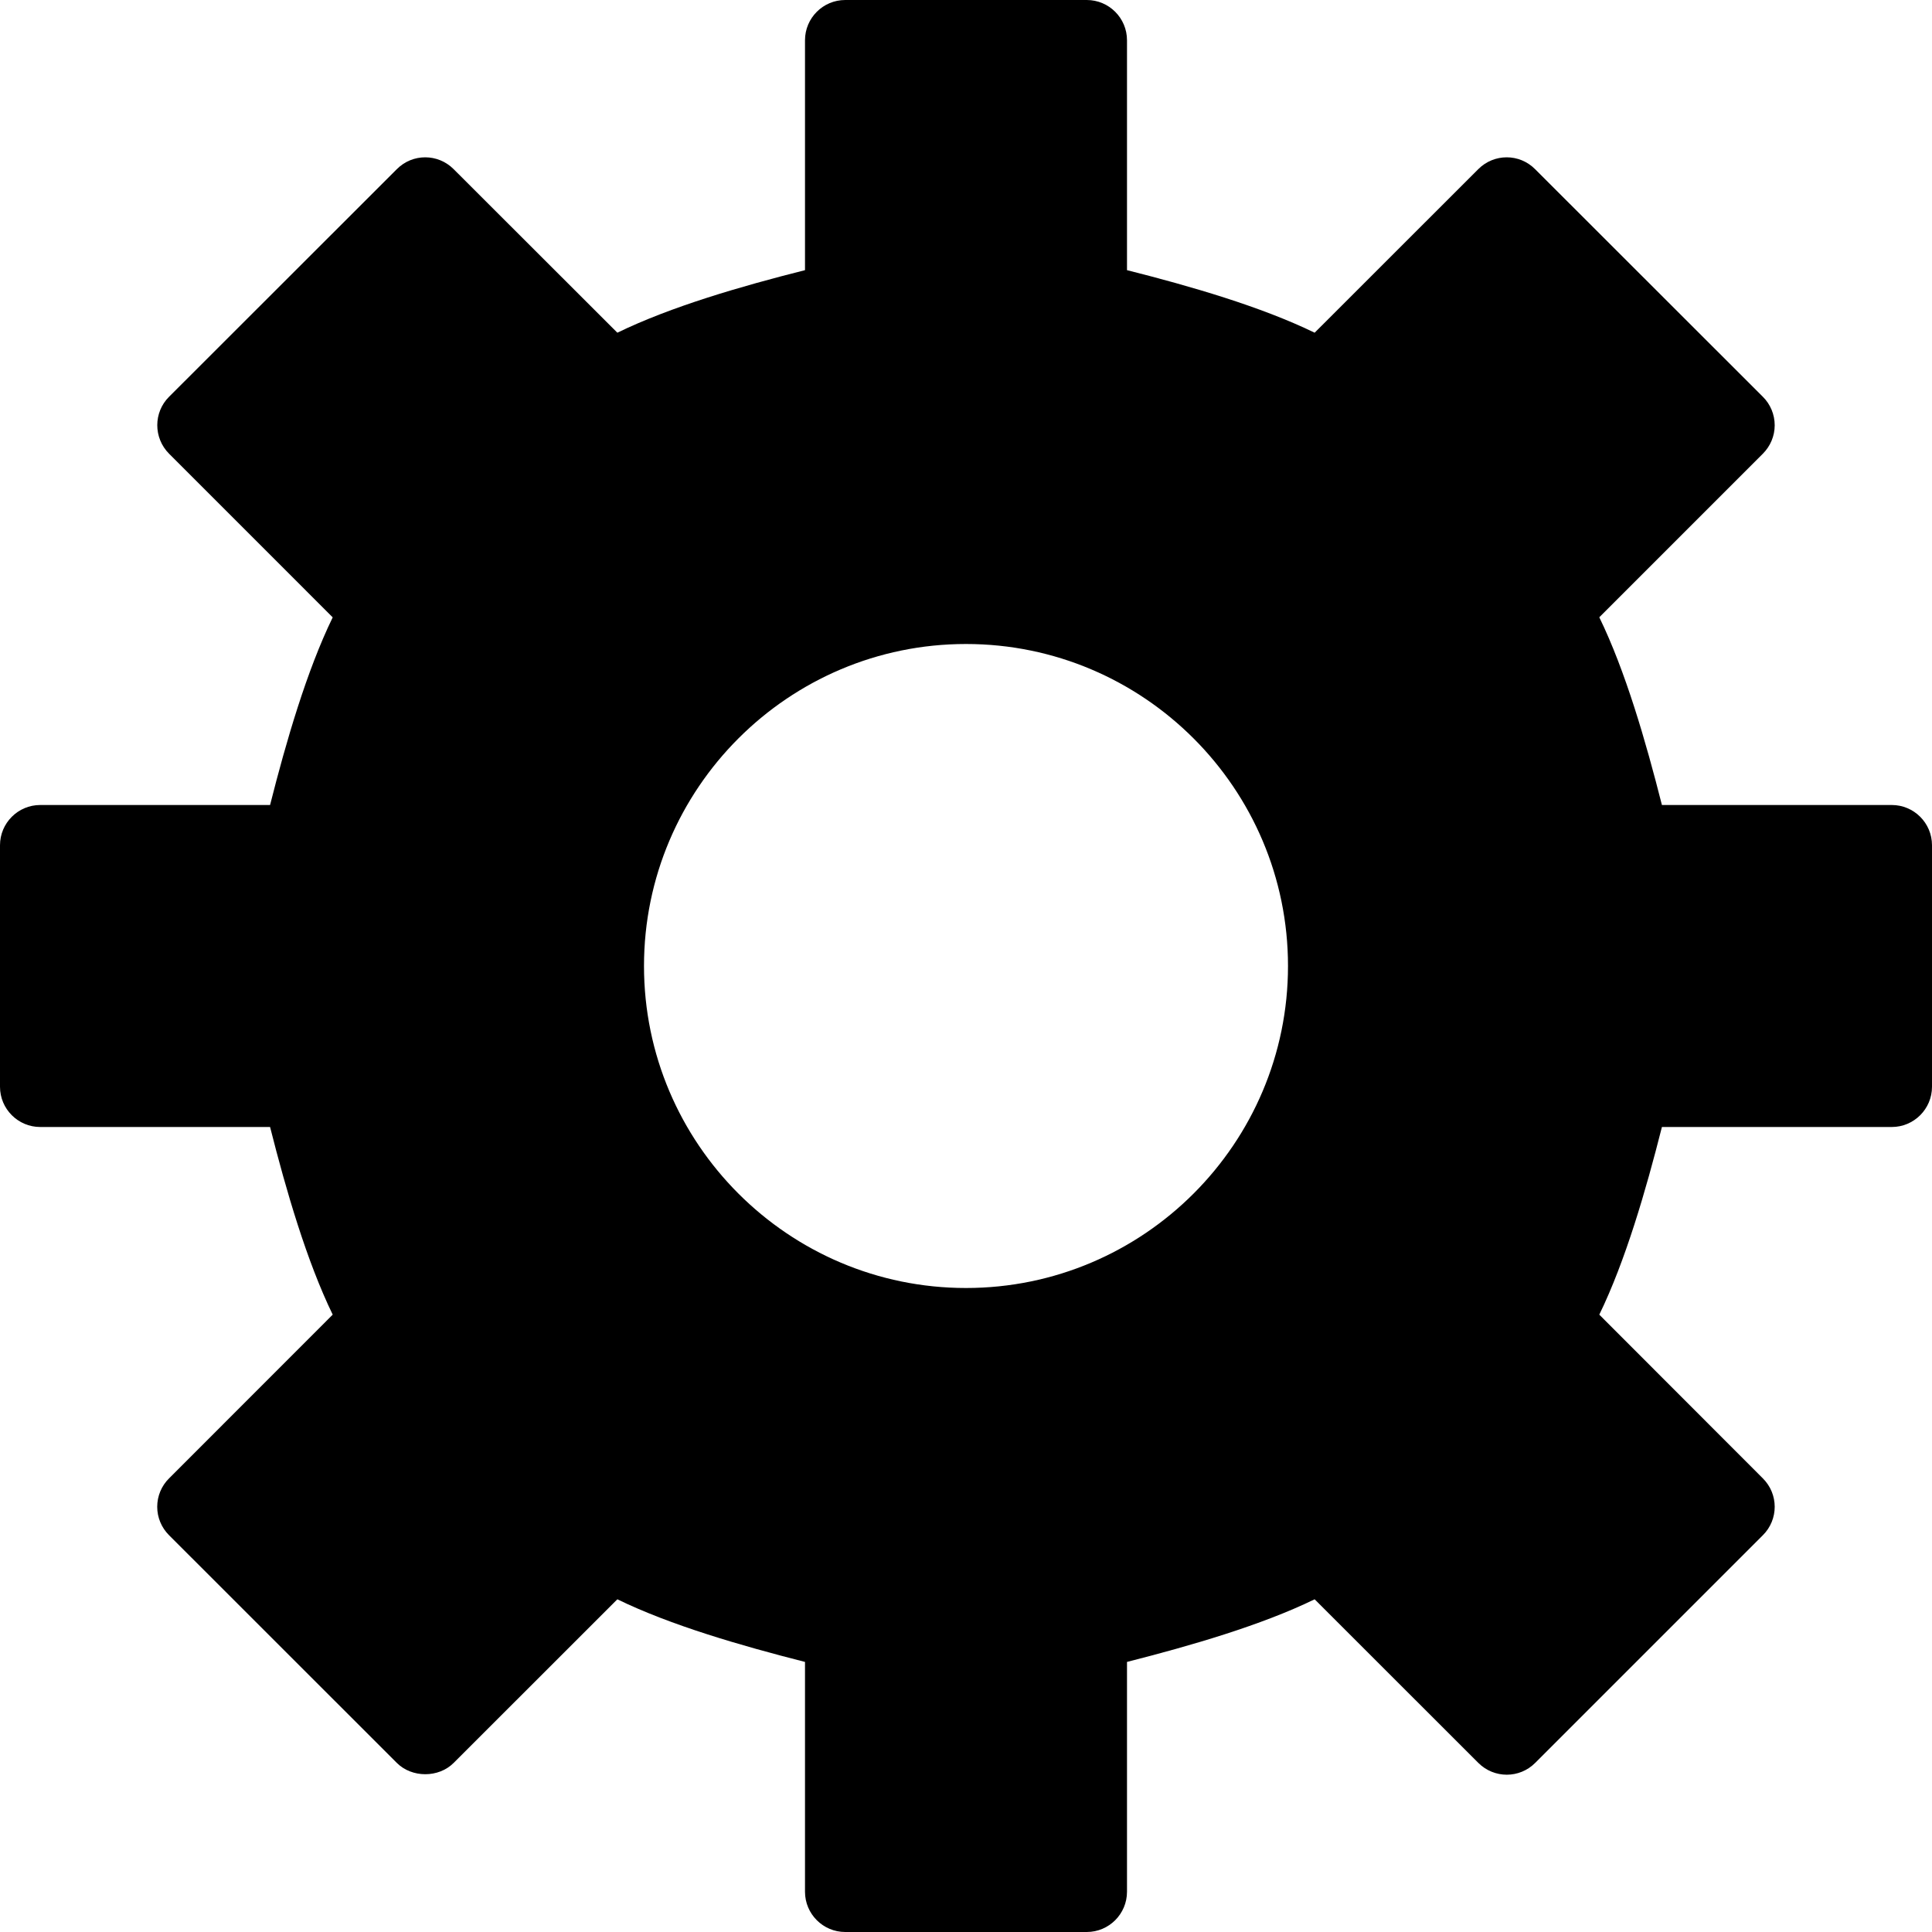 <?xml version="1.0" encoding="UTF-8" standalone="no"?>
<svg width="24px" height="24px" viewBox="0 0 24 24" version="1.1" xmlns="http://www.w3.org/2000/svg" xmlns:xlink="http://www.w3.org/1999/xlink" xmlns:sketch="http://www.bohemiancoding.com/sketch/ns">
    <!-- Generator: Sketch 3.4.4 (17249) - http://www.bohemiancoding.com/sketch -->
    <title>Fill 33</title>
    <desc>Created with Sketch.</desc>
    <defs></defs>
    <g id="Page-1" stroke="none" stroke-width="1" fill="none" fill-rule="evenodd" sketch:type="MSPage">
        <g id="Fill-33" sketch:type="MSLayerGroup" fill="#000000">
            <path d="M12,16 C9.794,16 8,14.205 8,12 C8,9.795 9.794,8 12,8 C14.206,8 16,9.795 16,12 C16,14.205 14.206,16 12,16 M23.5,10 L20.645,10 C20.445,9.21 20.191,8.333 19.867,7.668 L21.899,5.636 C21.993,5.542 22.046,5.415 22.046,5.283 C22.046,5.15 21.993,5.022 21.899,4.929 L19.07,2.102 C18.875,1.905 18.559,1.905 18.363,2.102 L16.331,4.133 C15.665,3.809 14.789,3.555 14,3.356 L14,0.5 C14,0.224 13.776,0 13.5,0 L10.5,0 C10.224,0 10,0.224 10,0.5 L10,3.356 C9.21,3.555 8.334,3.809 7.669,4.133 L5.636,2.102 C5.44,1.905 5.124,1.905 4.929,2.102 L2.1,4.929 C1.905,5.123 1.905,5.44 2.1,5.636 L4.133,7.669 C3.811,8.331 3.555,9.209 3.355,10 L0.5,10 C0.224,10 0,10.224 0,10.5 L0,13.5 C0,13.776 0.224,14 0.5,14 L3.355,14 C3.555,14.791 3.811,15.668 4.133,16.331 L2.1,18.365 C2.006,18.458 1.953,18.585 1.953,18.718 C1.953,18.851 2.006,18.977 2.1,19.071 L4.929,21.899 C5.117,22.087 5.449,22.087 5.636,21.899 L7.669,19.867 C8.331,20.19 9.209,20.444 10,20.645 L10,23.5 C10,23.776 10.224,24 10.5,24 L13.5,24 C13.776,24 14,23.776 14,23.5 L14,20.645 C14.79,20.444 15.668,20.19 16.331,19.867 L18.364,21.899 C18.56,22.095 18.876,22.095 19.071,21.899 L21.899,19.071 C22.095,18.876 22.095,18.56 21.899,18.365 L19.867,16.331 C20.19,15.668 20.445,14.791 20.645,14 L23.5,14 C23.776,14 24,13.776 24,13.5 L24,10.5 C24,10.224 23.776,10 23.5,10" sketch:type="MSShapeGroup"></path>
        </g>
    </g>
</svg>